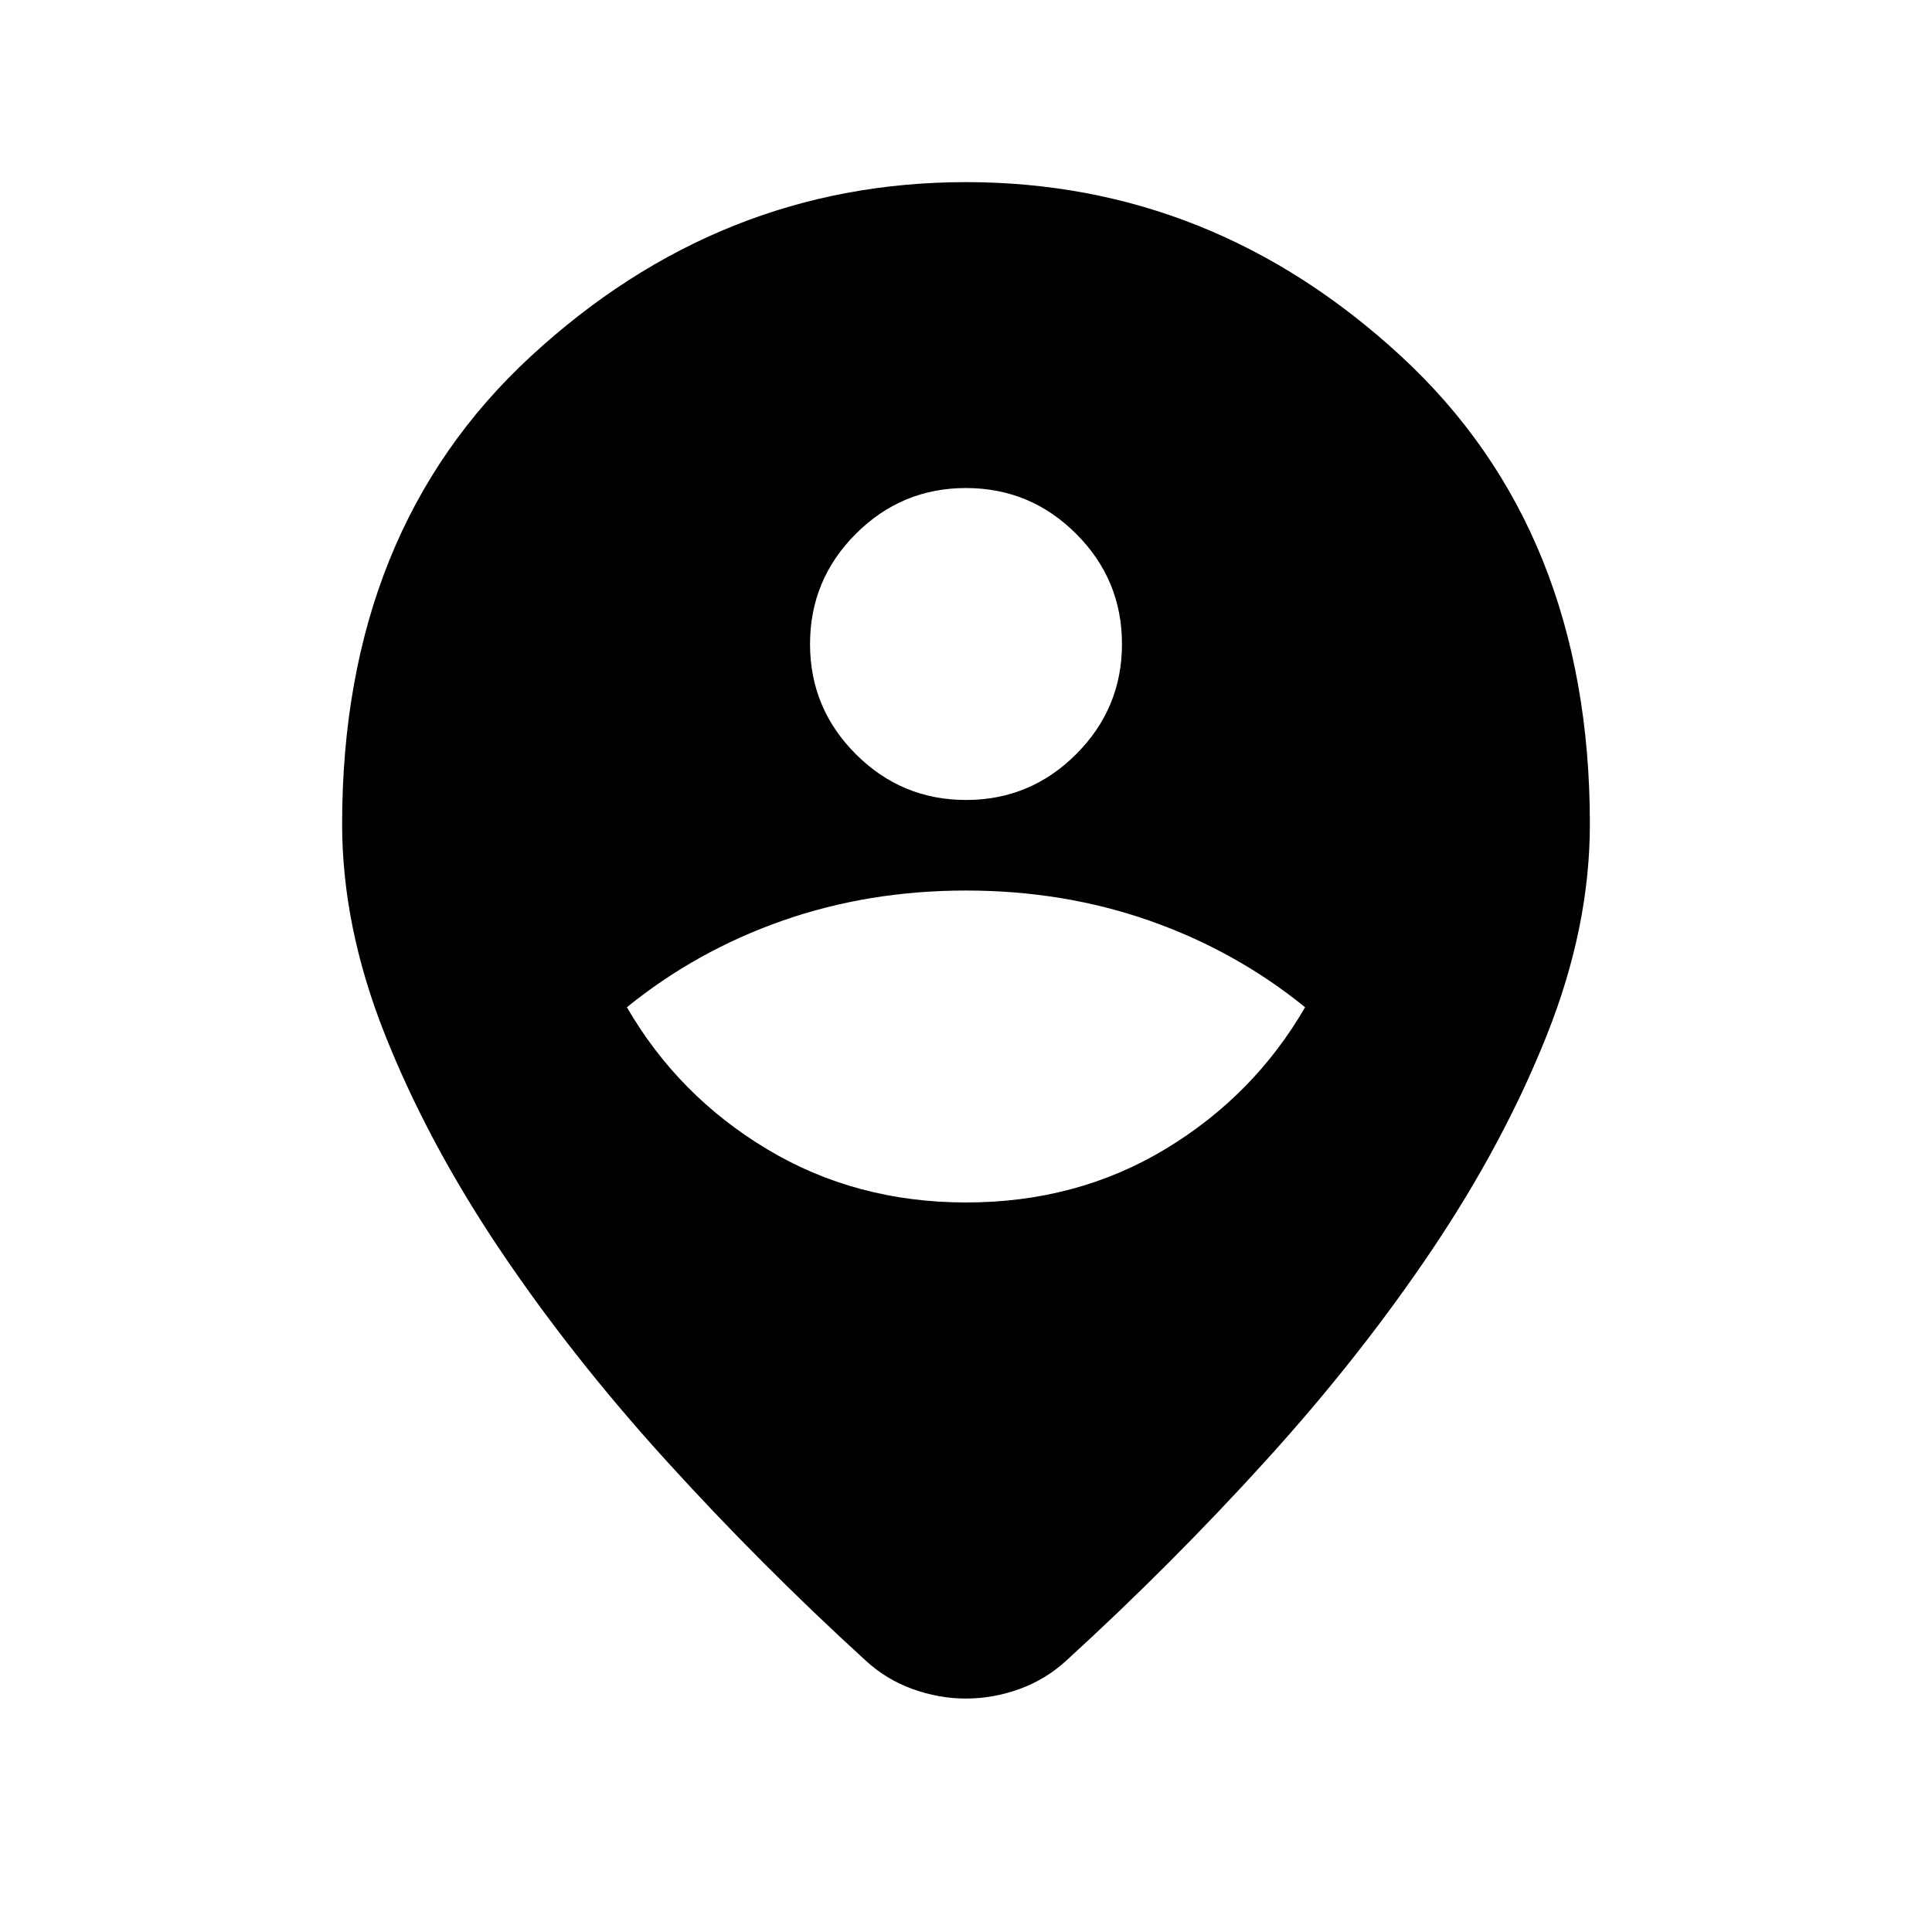 <svg xmlns="http://www.w3.org/2000/svg" height="24" viewBox="0 -960 960 960" width="24"><path d="M480-116q-13.5 0-26.6-4.75Q440.29-125.5 430-135q-52-47.5-99-99.25t-82.75-105q-35.75-53.25-57-106.75T170-550.5q0-145.88 93.75-232.44T480-869.5q122.5 0 216.25 86.56T790-550.5q0 51-21.25 104.5t-57 106.75Q676-286 629-234.25T530-135q-10.29 9.5-23.4 14.25Q493.5-116 480-116Zm.11-246.5Q535-362.5 579-389t69.5-70.5q-34.5-28-77.25-43t-91.25-15q-48.5 0-91.25 15t-77.25 43q25.5 44 69.61 70.5t99 26.5Zm-.09-200q31.98 0 54.73-22.77 22.75-22.77 22.75-54.75t-22.77-54.73q-22.77-22.75-54.75-22.75t-54.73 22.77q-22.75 22.77-22.75 54.75t22.77 54.73q22.77 22.75 54.75 22.75Z"/></svg>